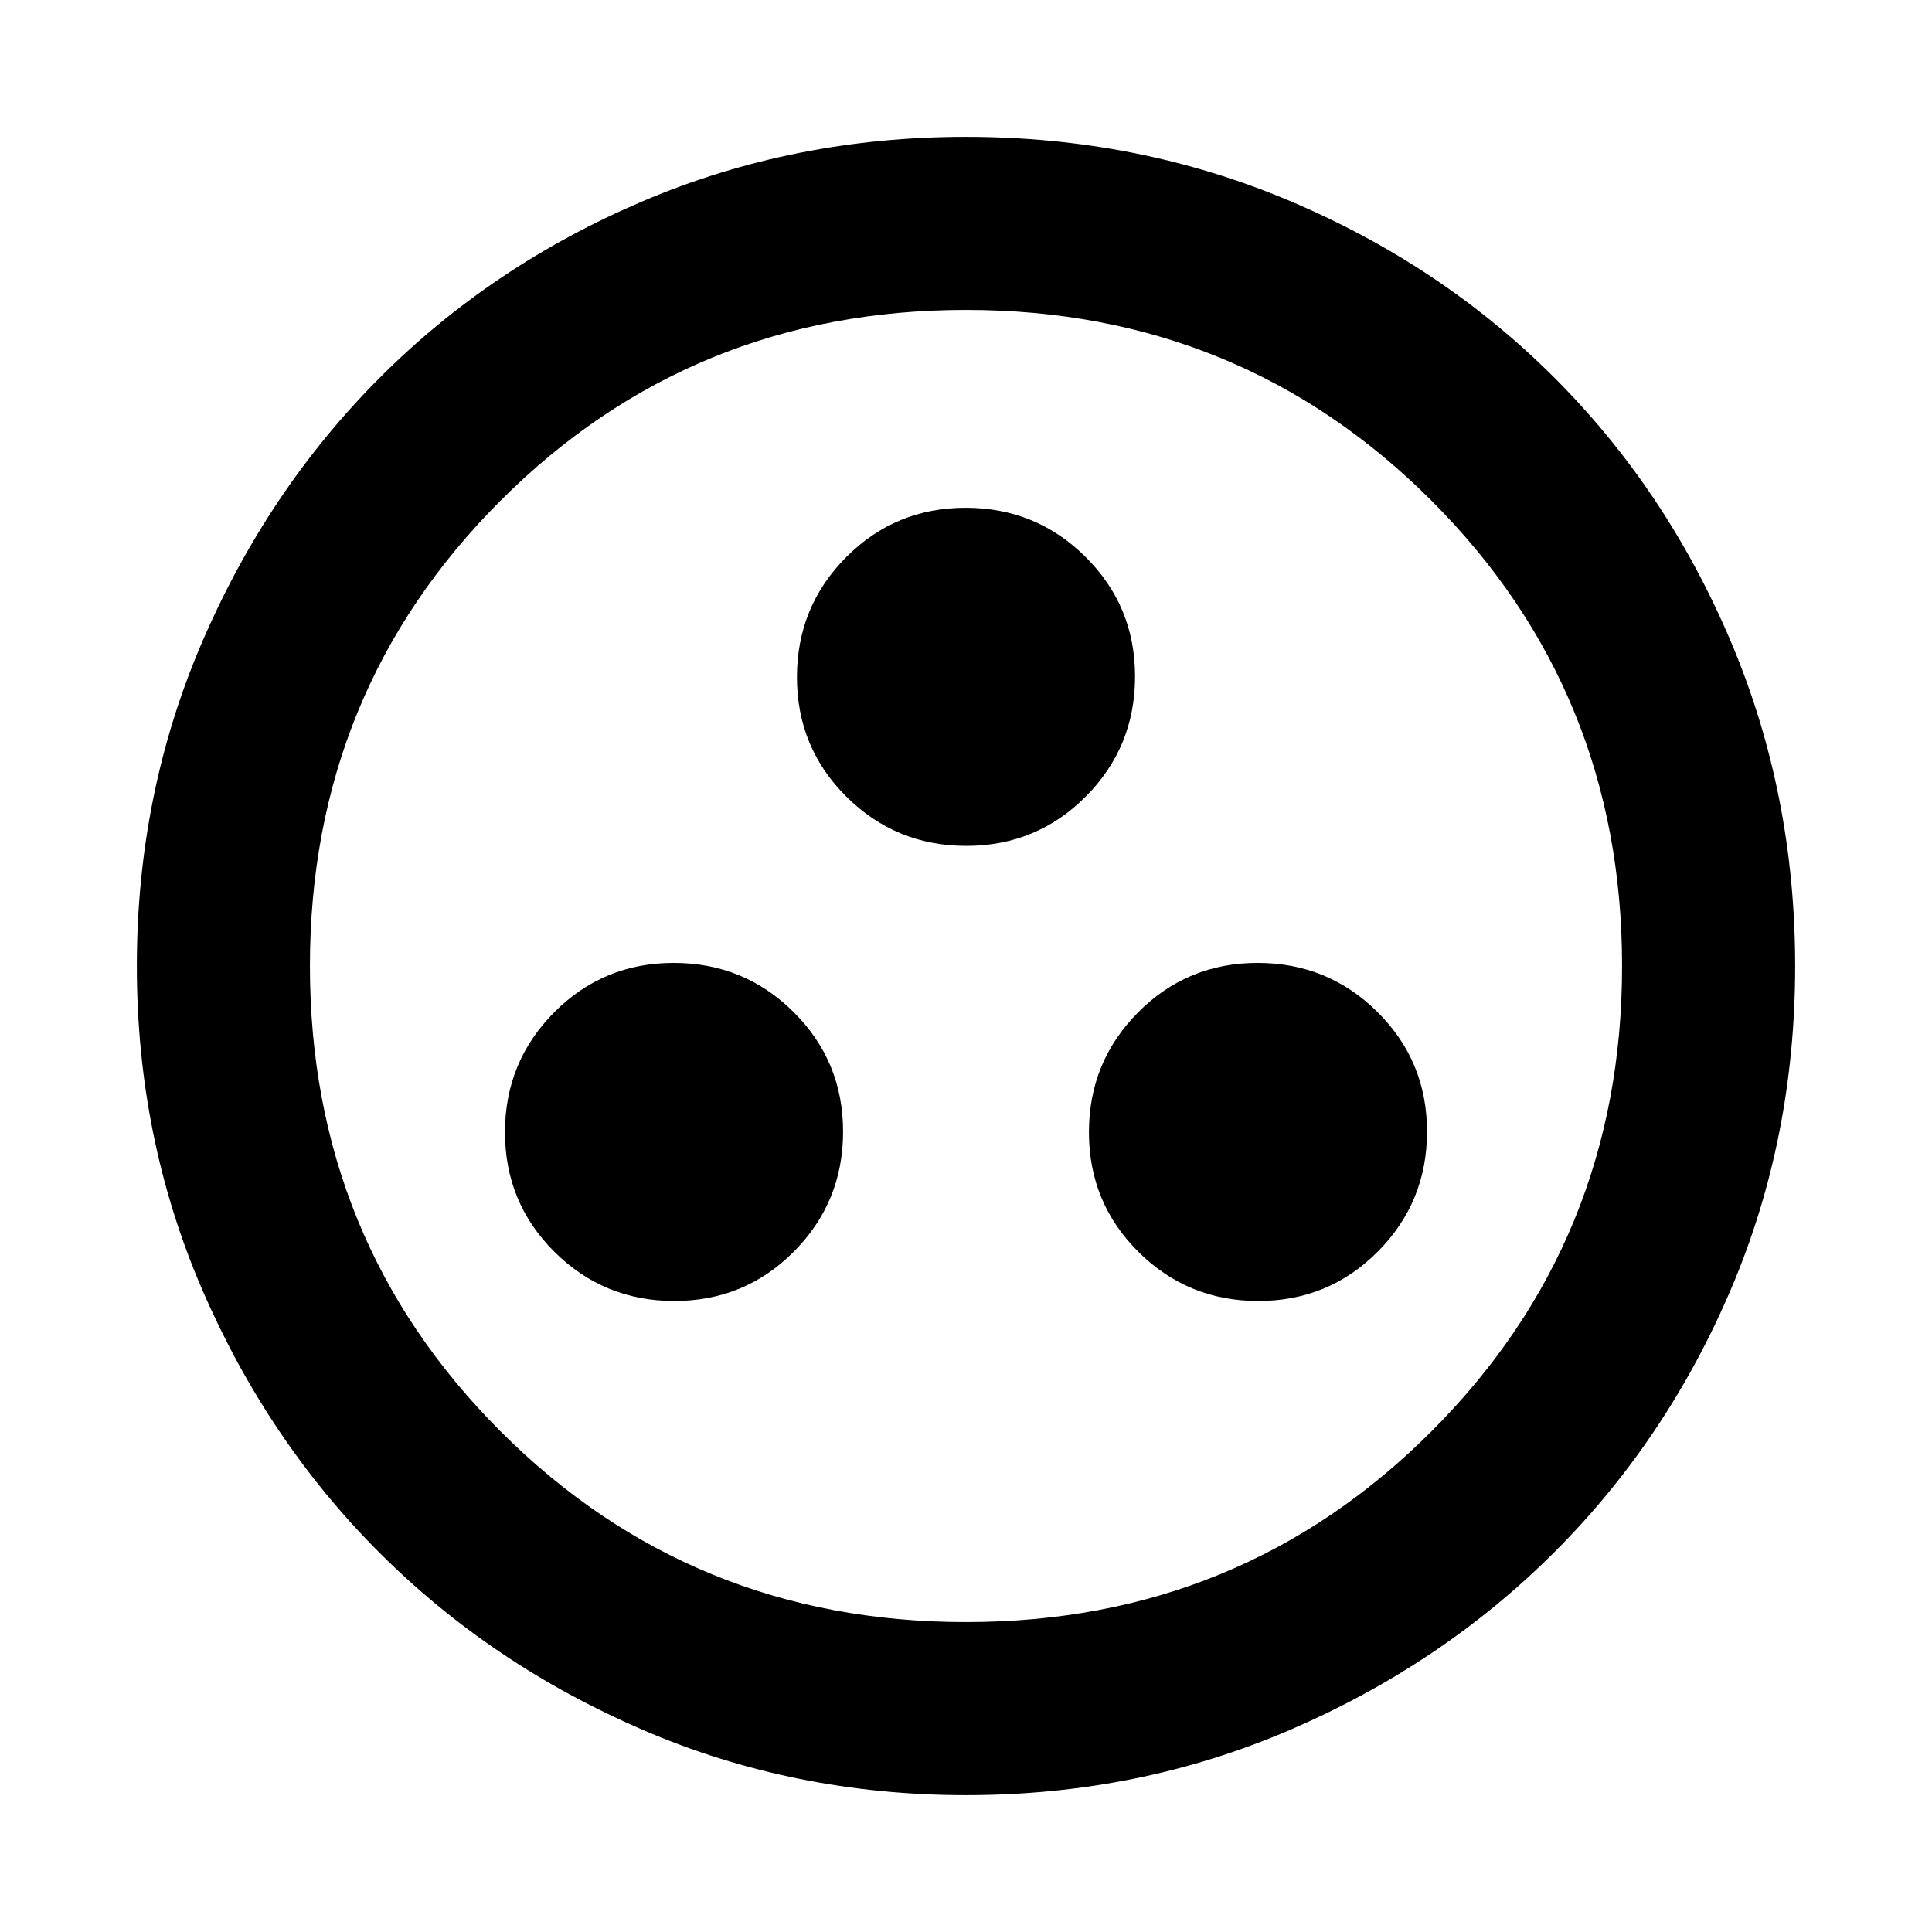 <svg xmlns="http://www.w3.org/2000/svg" height="24" viewBox="0 -960 960 960" width="24"><path d="M335.08-313.54q35 0 59.42-24.58t24.42-59.58q0-34.99-24.58-59.41-24.58-24.43-59.58-24.43-34.99 0-59.41 24.58-24.43 24.59-24.43 59.58 0 34.99 24.59 59.42 24.58 24.42 59.57 24.42Zm290.16 0q34.99 0 59.41-24.58 24.43-24.58 24.43-59.58 0-34.99-24.59-59.41-24.58-24.43-59.57-24.43-35 0-59.42 24.58-24.42 24.59-24.42 59.58 0 34.99 24.58 59.42 24.58 24.42 59.58 24.42ZM480.16-539.69q34.99 0 59.42-24.59Q564-588.86 564-623.85q0-35-24.58-59.42-24.59-24.42-59.58-24.42-34.99 0-59.42 24.58Q396-658.53 396-623.53q0 34.99 24.58 59.41 24.59 24.43 59.58 24.43ZM480.07-68q-85.48 0-160.69-32.44t-130.84-88.05q-55.63-55.61-88.09-130.79Q68-394.46 68-479.93q0-85.74 32.5-161.17 32.5-75.43 88.21-131.23 55.71-55.8 130.79-87.74Q394.57-892 479.93-892q85.73 0 161.15 31.92 75.43 31.92 131.24 87.71 55.81 55.79 87.75 131.21Q892-565.74 892-479.98q0 85.75-31.92 160.62t-87.7 130.6q-55.78 55.73-131.18 88.25Q565.8-68 480.07-68Zm-.07-86q136.51 0 231.26-94.74Q806-343.49 806-480t-94.74-231.26Q616.51-806 480-806t-231.26 94.74Q154-616.51 154-480t94.74 231.26Q343.49-154 480-154Zm0-326Z"/></svg>